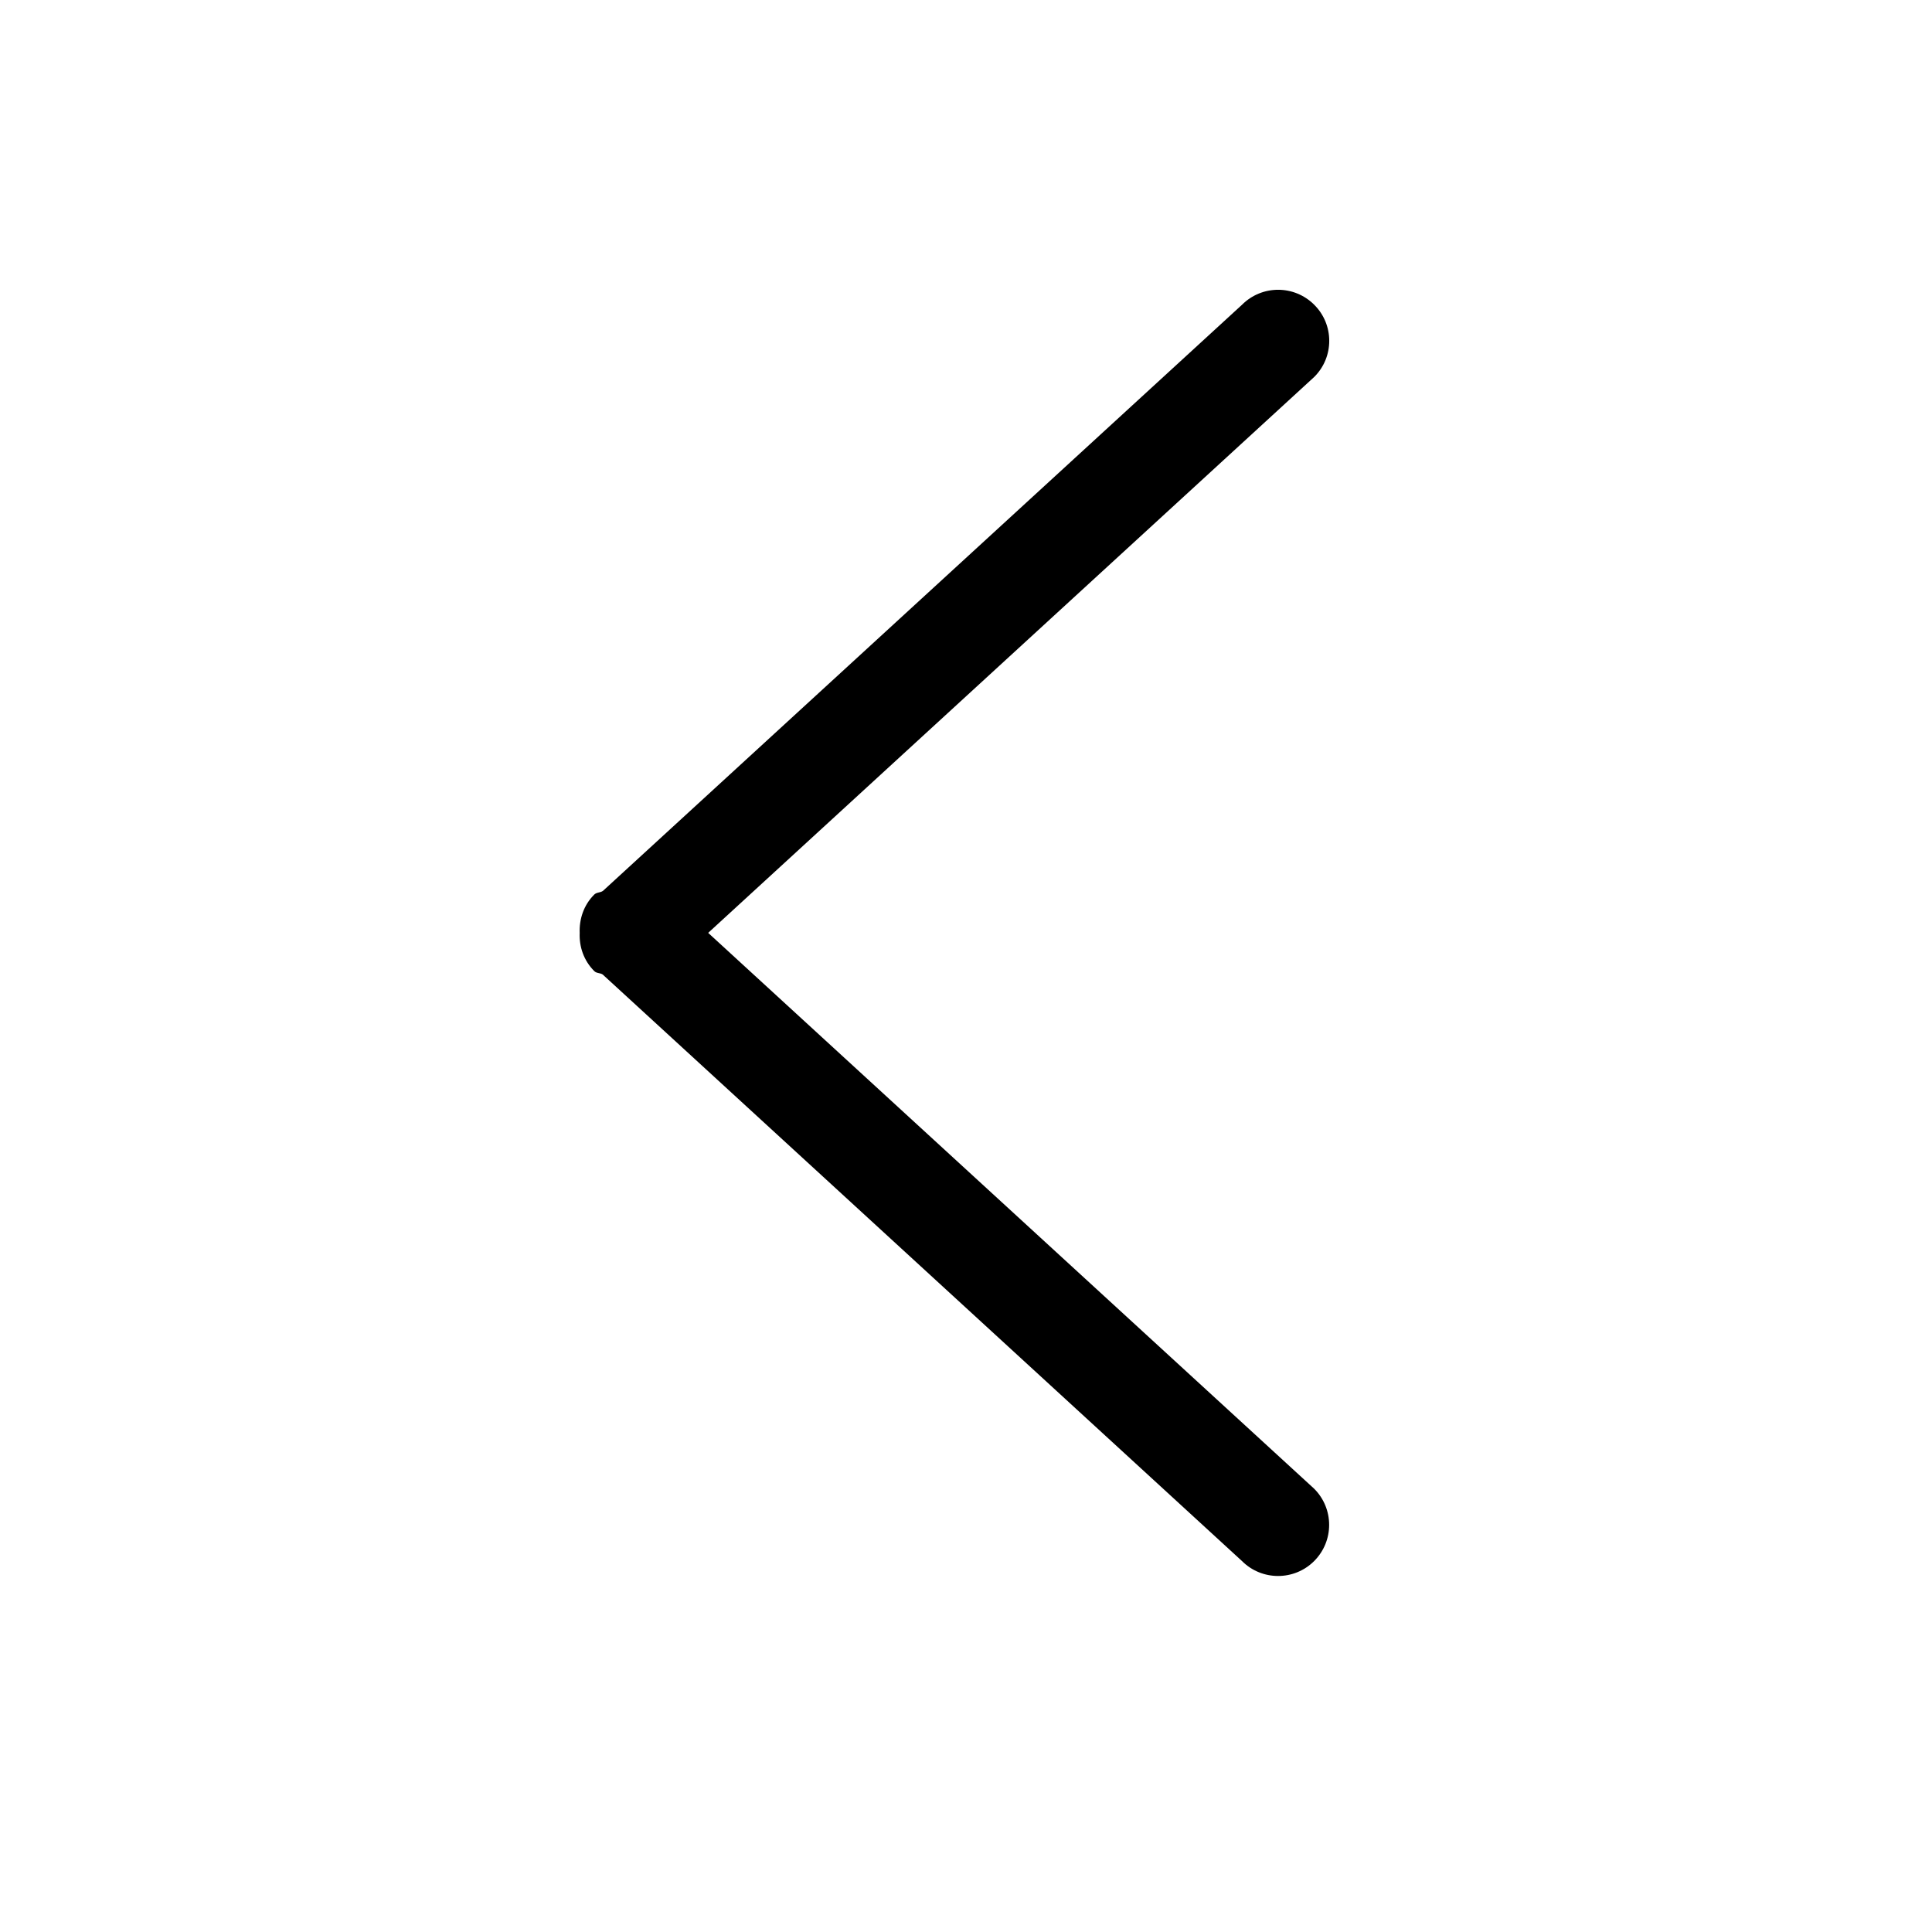 <svg xmlns="http://www.w3.org/2000/svg" xmlns:xlink="http://www.w3.org/1999/xlink" width="20" height="20" version="1.1" viewBox="0 0 20 20"><title>buddicons/chevron-left</title><desc>Created with Sketch.</desc><g id="buddicons/chevron-left" fill="none" fill-rule="evenodd" stroke="none" stroke-width="1"><path id="Shape" fill="#000" d="M13.759,9.659 C13.765,9.801 13.717,9.944 13.608,10.053 C13.584,10.077 13.548,10.07 13.521,10.088 L6.903,16.16 C6.697,16.366 6.362,16.366 6.156,16.16 C5.949,15.953 5.949,15.618 6.156,15.411 L12.429,9.657 L6.155,3.902 C5.948,3.696 5.948,3.361 6.155,3.155 C6.362,2.948 6.696,2.948 6.903,3.155 L13.519,9.223 C13.547,9.242 13.584,9.236 13.609,9.261 C13.718,9.37 13.765,9.515 13.759,9.659 L13.759,9.659 Z" transform="translate(9.88, 9.657) scale(-1, 1) translate(-9.88, -9.657)"/></g></svg>